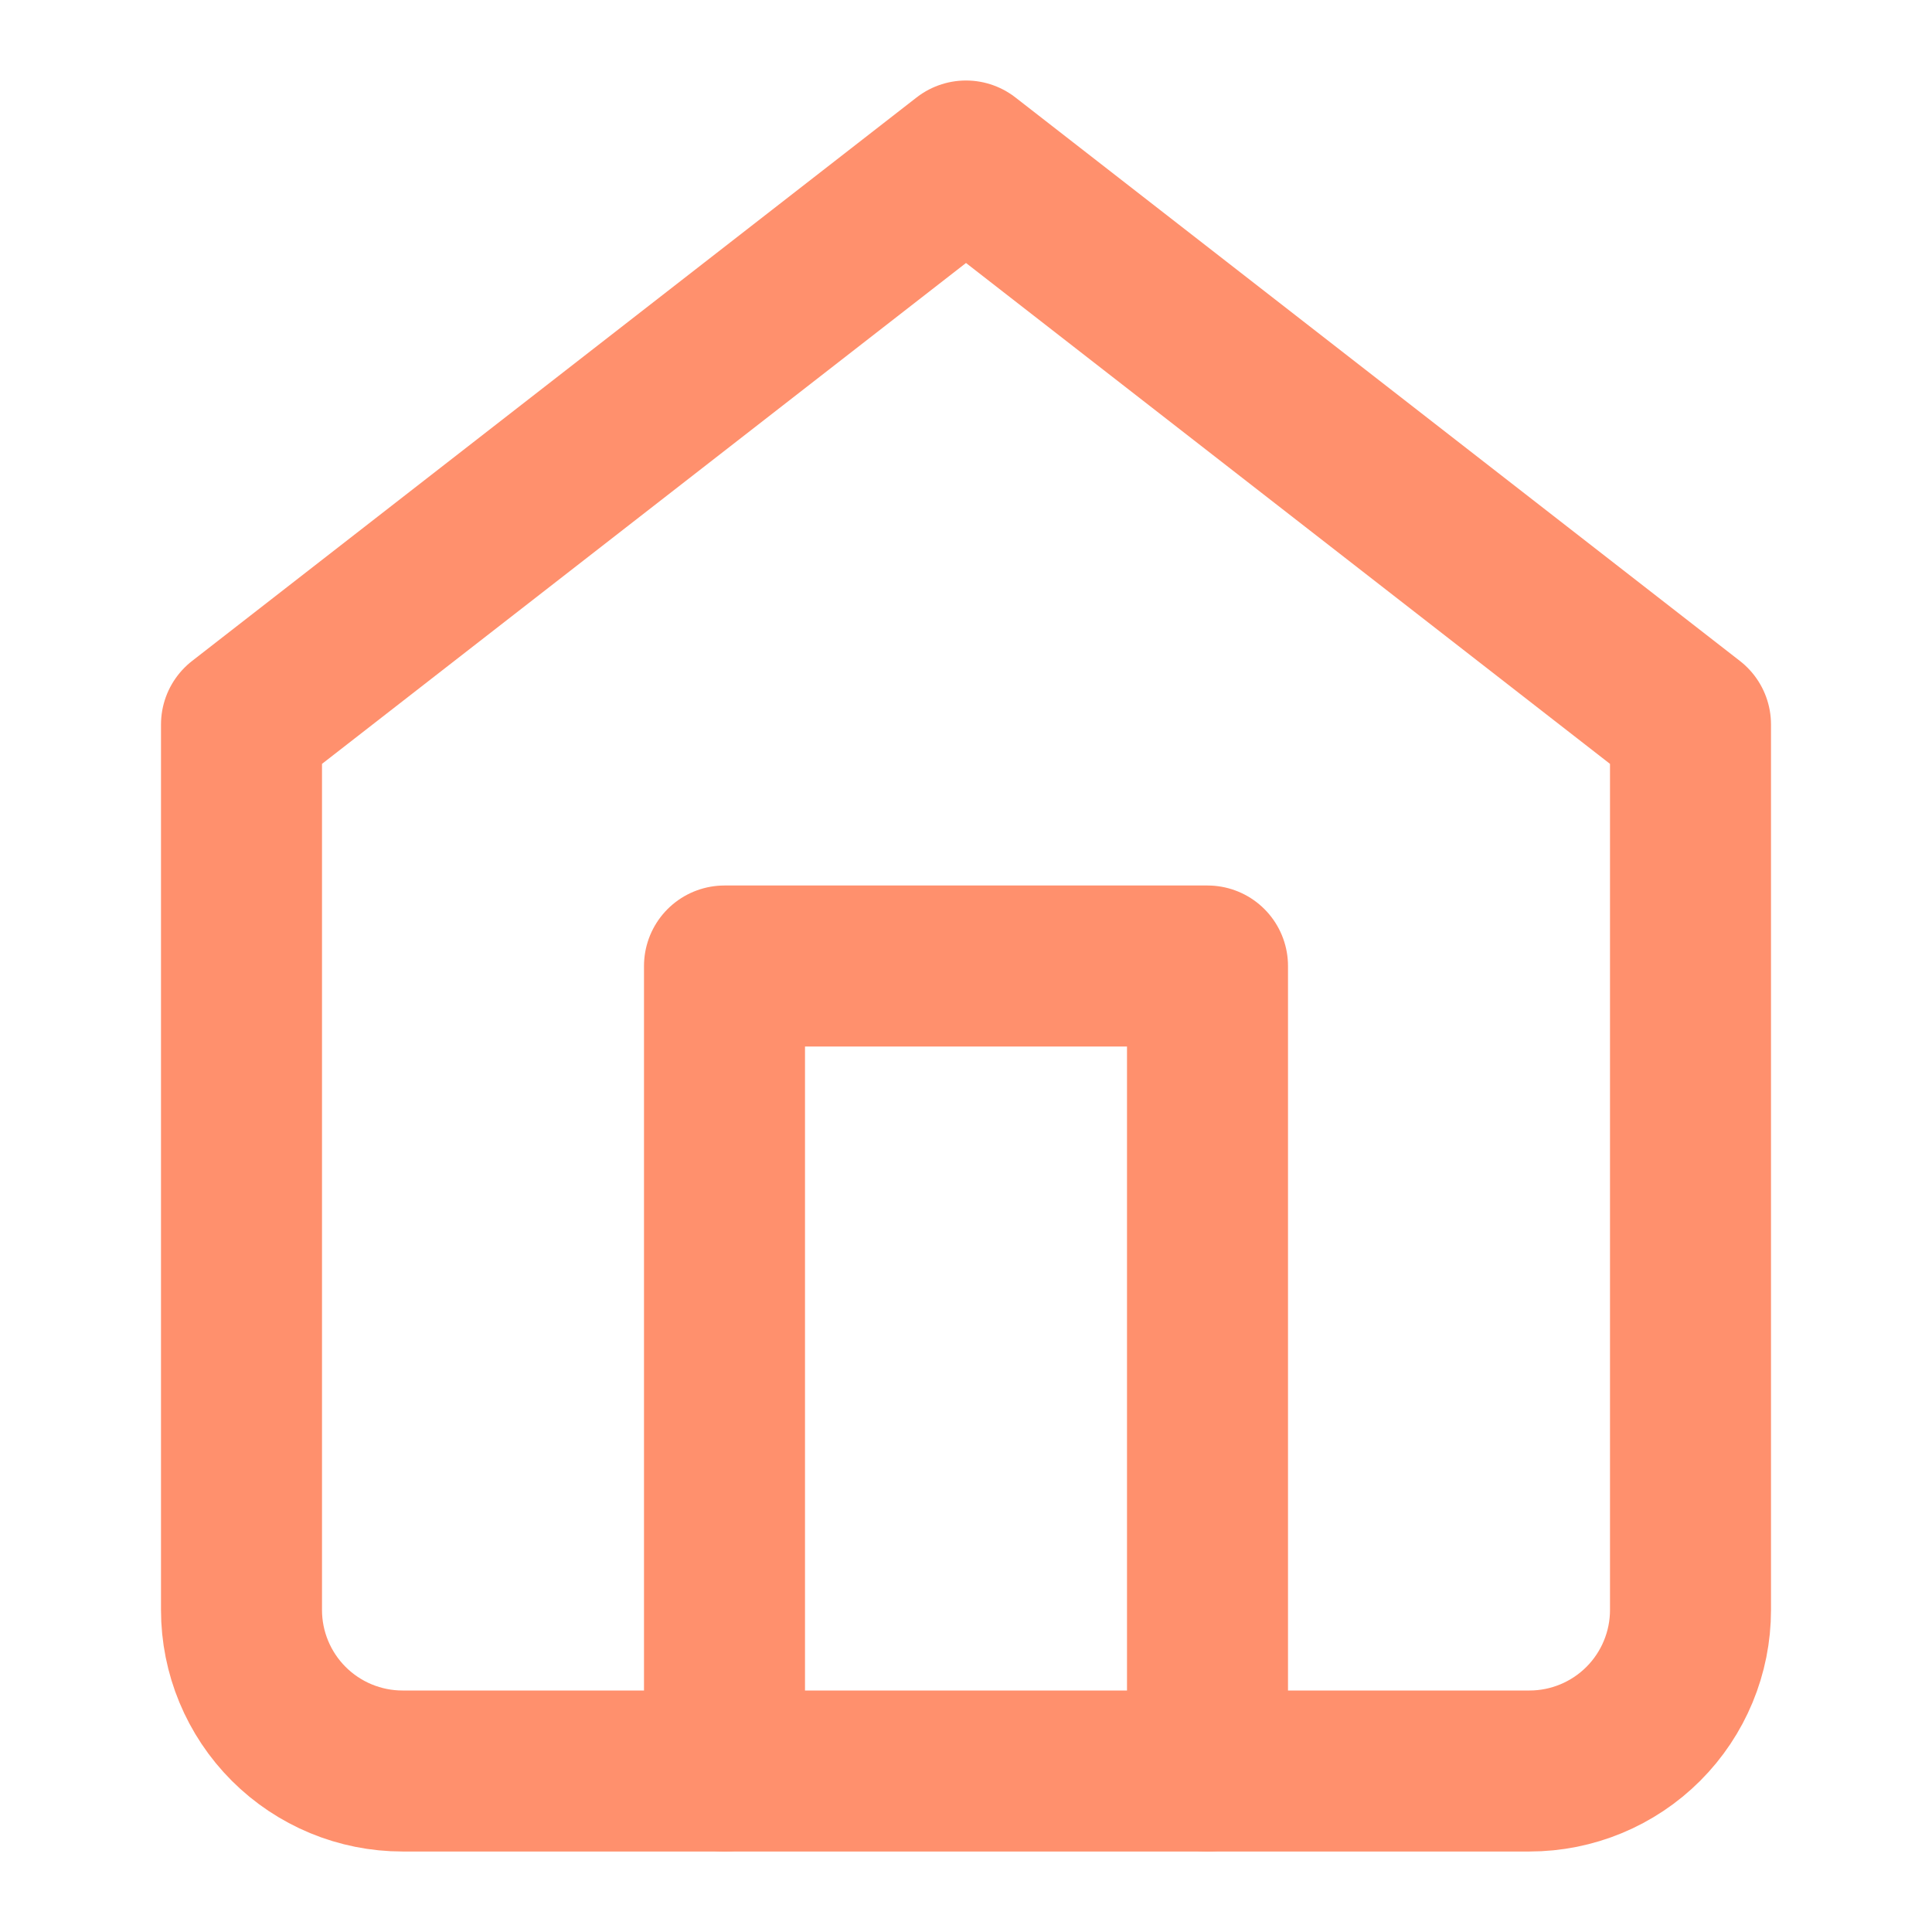 <svg width="24" height="24" viewBox="0 0 24 24" fill="none" xmlns="http://www.w3.org/2000/svg">
<path d="M3 9L12 2L21 9V20C21 20.53 20.789 21.039 20.414 21.414C20.039 21.789 19.53 22 19 22H5C4.47 22 3.961 21.789 3.586 21.414C3.211 21.039 3 20.53 3 20V9Z" stroke="#FF906D" stroke-width="2" stroke-linecap="round" stroke-linejoin="round"/>
<path d="M9 22V12H15V22" stroke="#FF906D" stroke-width="2" stroke-linecap="round" stroke-linejoin="round"/>
</svg>
